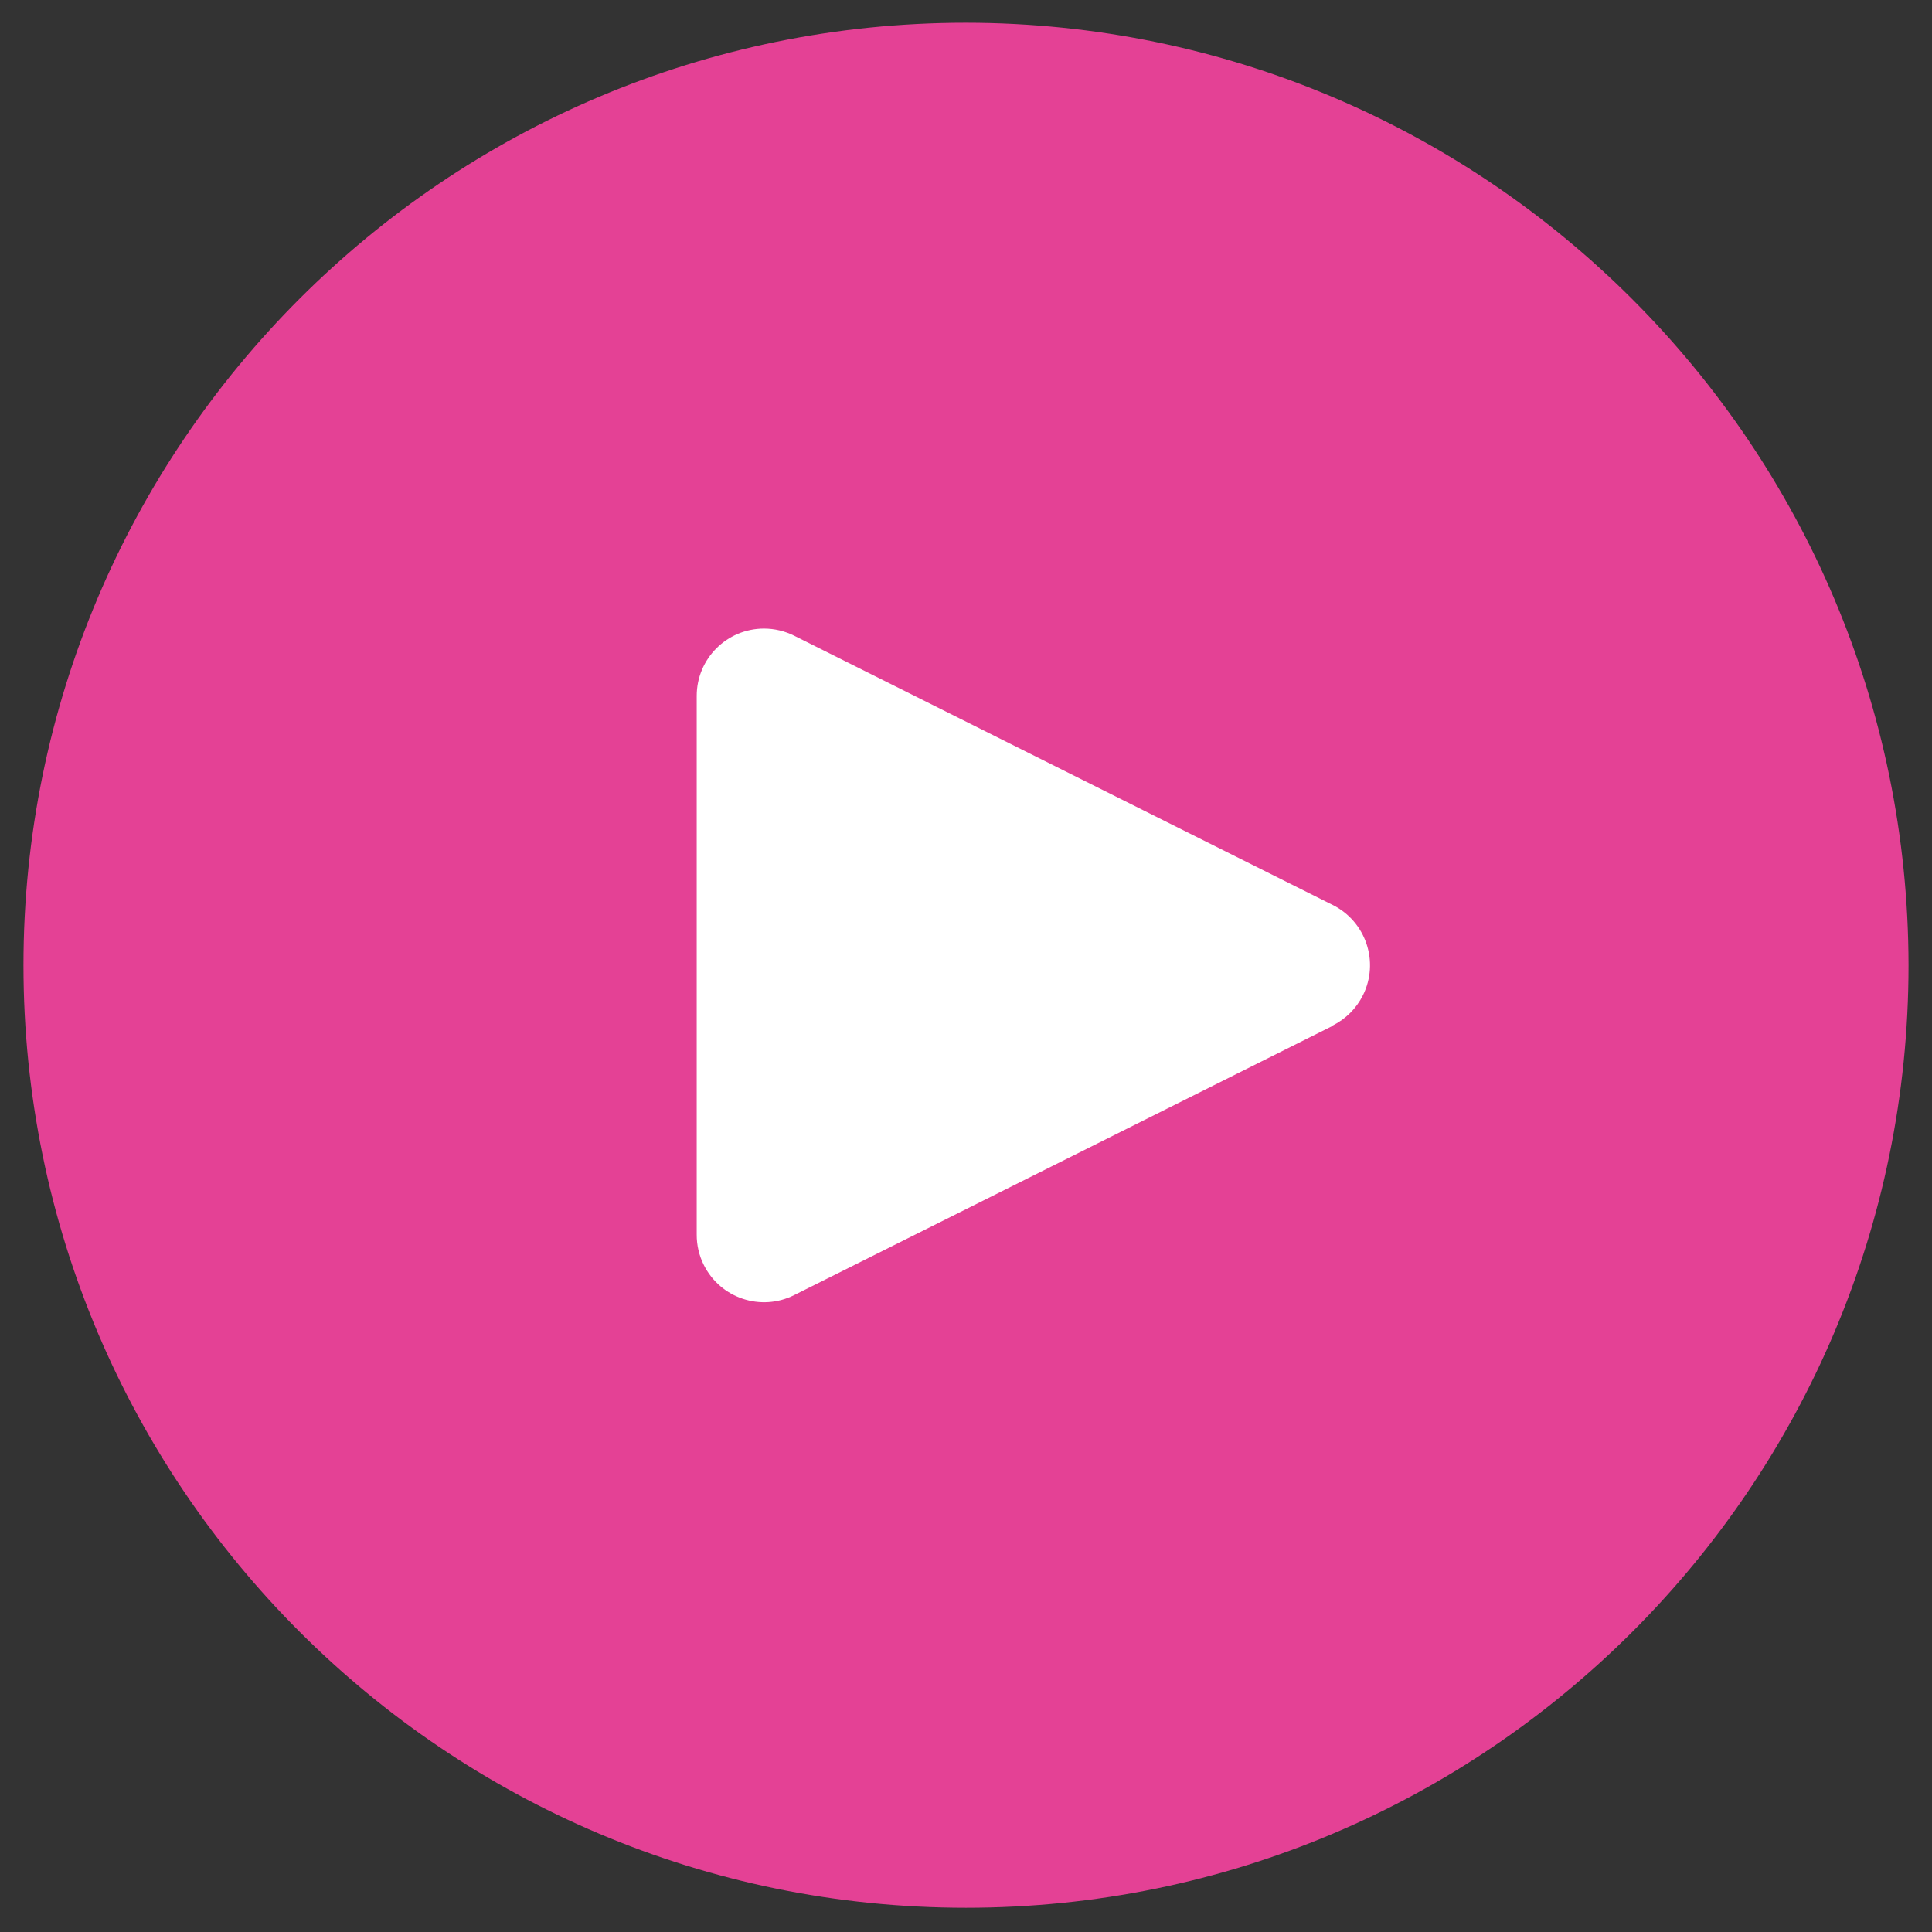 <svg width="68" height="68" viewBox="0 0 68 68" fill="none" xmlns="http://www.w3.org/2000/svg">
<rect x="0" y="0" width="68" height="68" fill="#333333" stroke="none"/>
<circle cx="32.463" cy="32.73" r="18.49" fill="white"/>
<path d="M34 0.8C15.679 0.8 0.826 15.652 0.826 33.973C0.826 52.294 15.679 67.147 34 67.147C52.321 67.147 67.174 52.294 67.174 33.973C67.154 15.66 52.313 0.819 34 0.8ZM47.971 35.03C47.741 35.491 47.368 35.864 46.907 36.094V36.106L27.951 45.584C26.78 46.169 25.357 45.694 24.772 44.523C24.605 44.191 24.52 43.823 24.522 43.451V24.495C24.521 23.186 25.581 22.125 26.89 22.124C27.258 22.124 27.621 22.21 27.951 22.374L46.907 31.852C48.078 32.436 48.554 33.859 47.971 35.03Z" fill="#E44195"/>
</svg>
